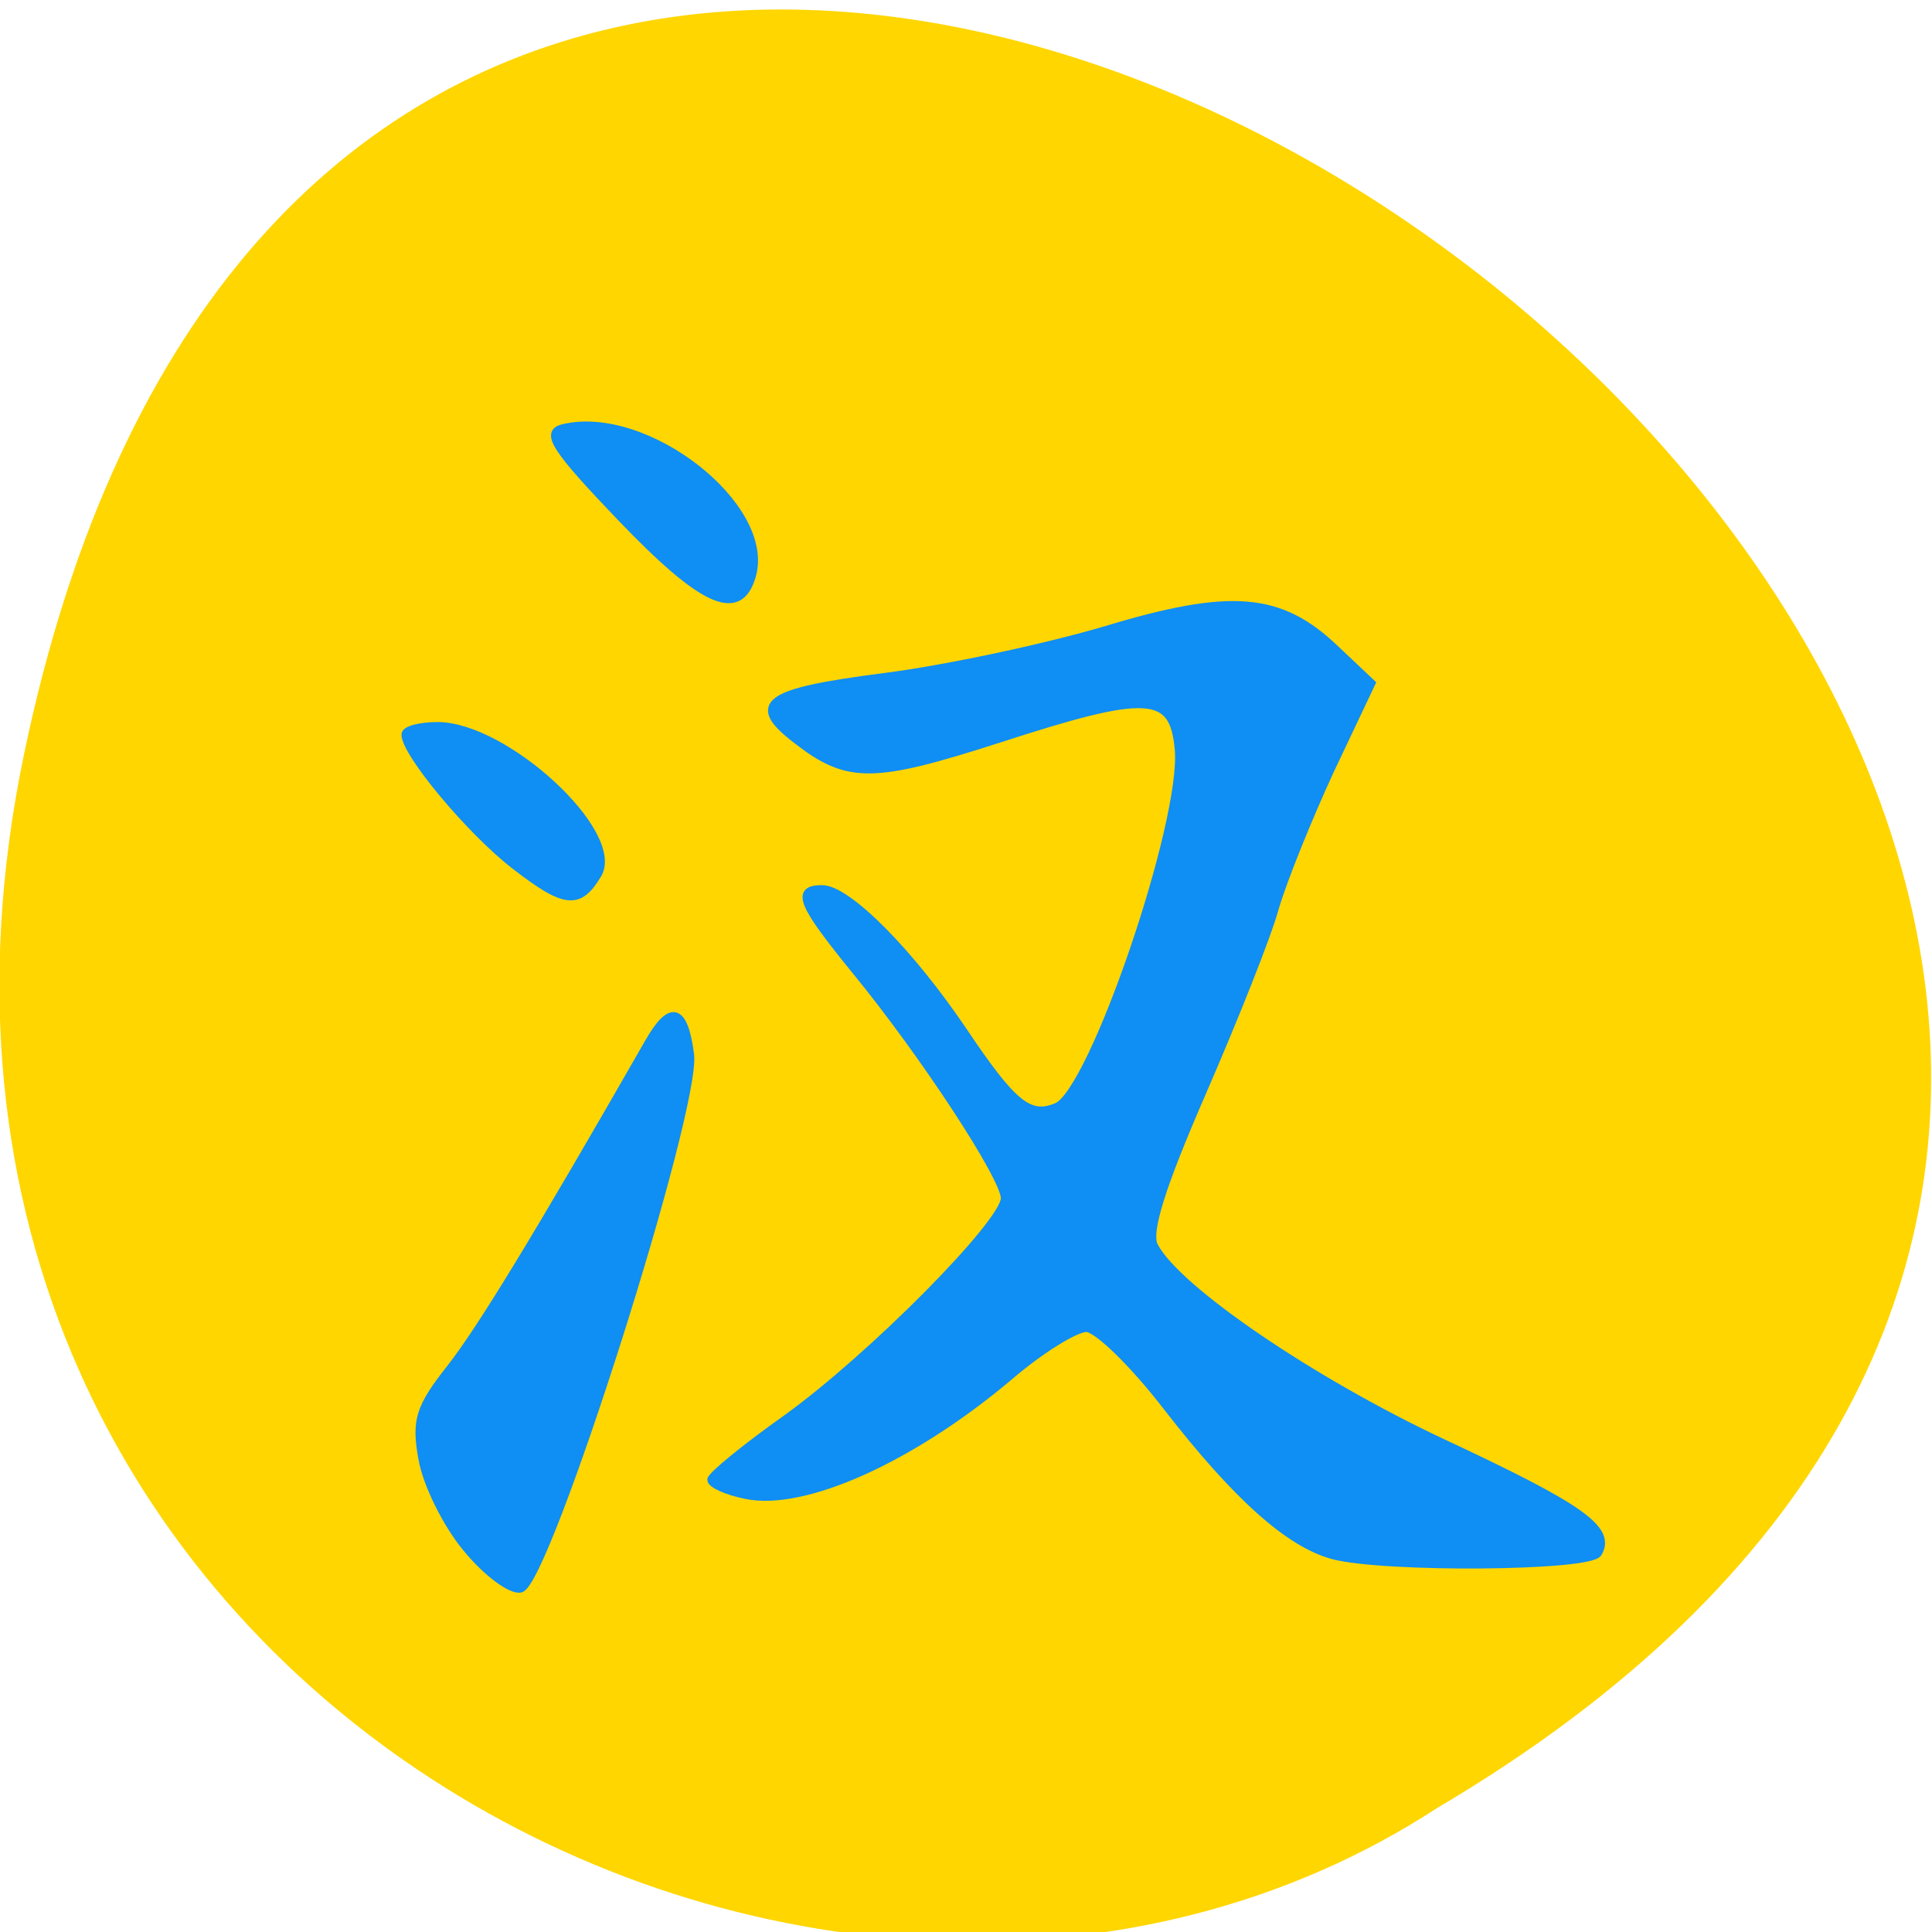 <svg xmlns="http://www.w3.org/2000/svg" viewBox="0 0 16 16"><path d="m 0.199 6.246 c 3.121 -14.992 24.613 1.105 11.703 8.727 c -5.016 3.266 -13.312 -1.012 -11.703 -8.727" style="fill:#ffd600"/><path d="m 41.541 991.094 c -2.844 -3.404 -5.622 -9.078 -6.217 -12.549 c -0.992 -5.407 -0.397 -7.209 3.969 -12.749 c 4.233 -5.407 12.104 -18.289 27.78 -45.656 c 3.109 -5.473 4.961 -4.939 5.821 1.602 c 1.058 7.476 -20.173 74.292 -23.811 75.026 c -1.323 0.267 -4.762 -2.269 -7.54 -5.674 m 121.636 1.001 c -6.217 -1.669 -13.559 -8.277 -23.216 -20.692 c -4.762 -6.208 -9.921 -11.214 -11.443 -11.214 c -1.521 0 -6.416 3.004 -10.847 6.808 c -13.692 11.548 -28.838 18.356 -36.974 16.621 c -2.646 -0.534 -4.828 -1.535 -4.828 -2.136 c 0.066 -0.601 4.762 -4.472 10.517 -8.544 c 11.972 -8.611 30.69 -27.501 30.69 -30.972 c 0 -2.937 -11.443 -20.358 -20.901 -31.906 c -7.673 -9.412 -8.532 -11.481 -4.762 -11.481 c 3.572 0 12.369 8.878 19.843 19.958 c 6.945 10.346 9.26 12.215 13.096 10.613 c 5.093 -2.069 18.057 -40.049 17.131 -50.195 c -0.728 -8.077 -4.299 -8.277 -25.266 -1.468 c -17.66 5.674 -21.166 5.74 -28.375 0.133 c -6.614 -5.073 -4.365 -6.675 12.303 -8.811 c 8.863 -1.135 22.819 -4.138 31.153 -6.608 c 17.462 -5.273 24.407 -4.739 32.145 2.67 l 5.093 4.806 l -5.821 12.282 c -3.109 6.742 -6.614 15.419 -7.739 19.291 c -1.058 3.871 -5.688 15.486 -10.186 25.832 c -5.754 13.216 -7.805 19.691 -6.747 21.627 c 3.175 6.074 22.092 18.957 40.413 27.567 c 19.578 9.145 23.811 12.148 21.893 15.486 c -1.124 2.002 -30.029 2.203 -37.172 0.334 m -114.89 -96.853 c -6.284 -4.873 -15.345 -15.753 -15.345 -18.356 c 0 -0.667 2.05 -1.201 4.564 -1.201 c 9.525 0.067 25.796 15.085 22.422 20.826 c -2.646 4.405 -4.564 4.205 -11.641 -1.268 m 14.882 -48.86 c -9.062 -9.478 -10.649 -11.815 -8.202 -12.482 c 11.641 -2.937 29.5 11.014 26.589 20.759 c -1.786 6.074 -6.879 3.738 -18.388 -8.277" transform="matrix(0.059 0 0 0.059 1.414 -45.653)" style="fill:#0f8ef3;stroke:#0f8ef3;stroke-width:1.113"/></svg>